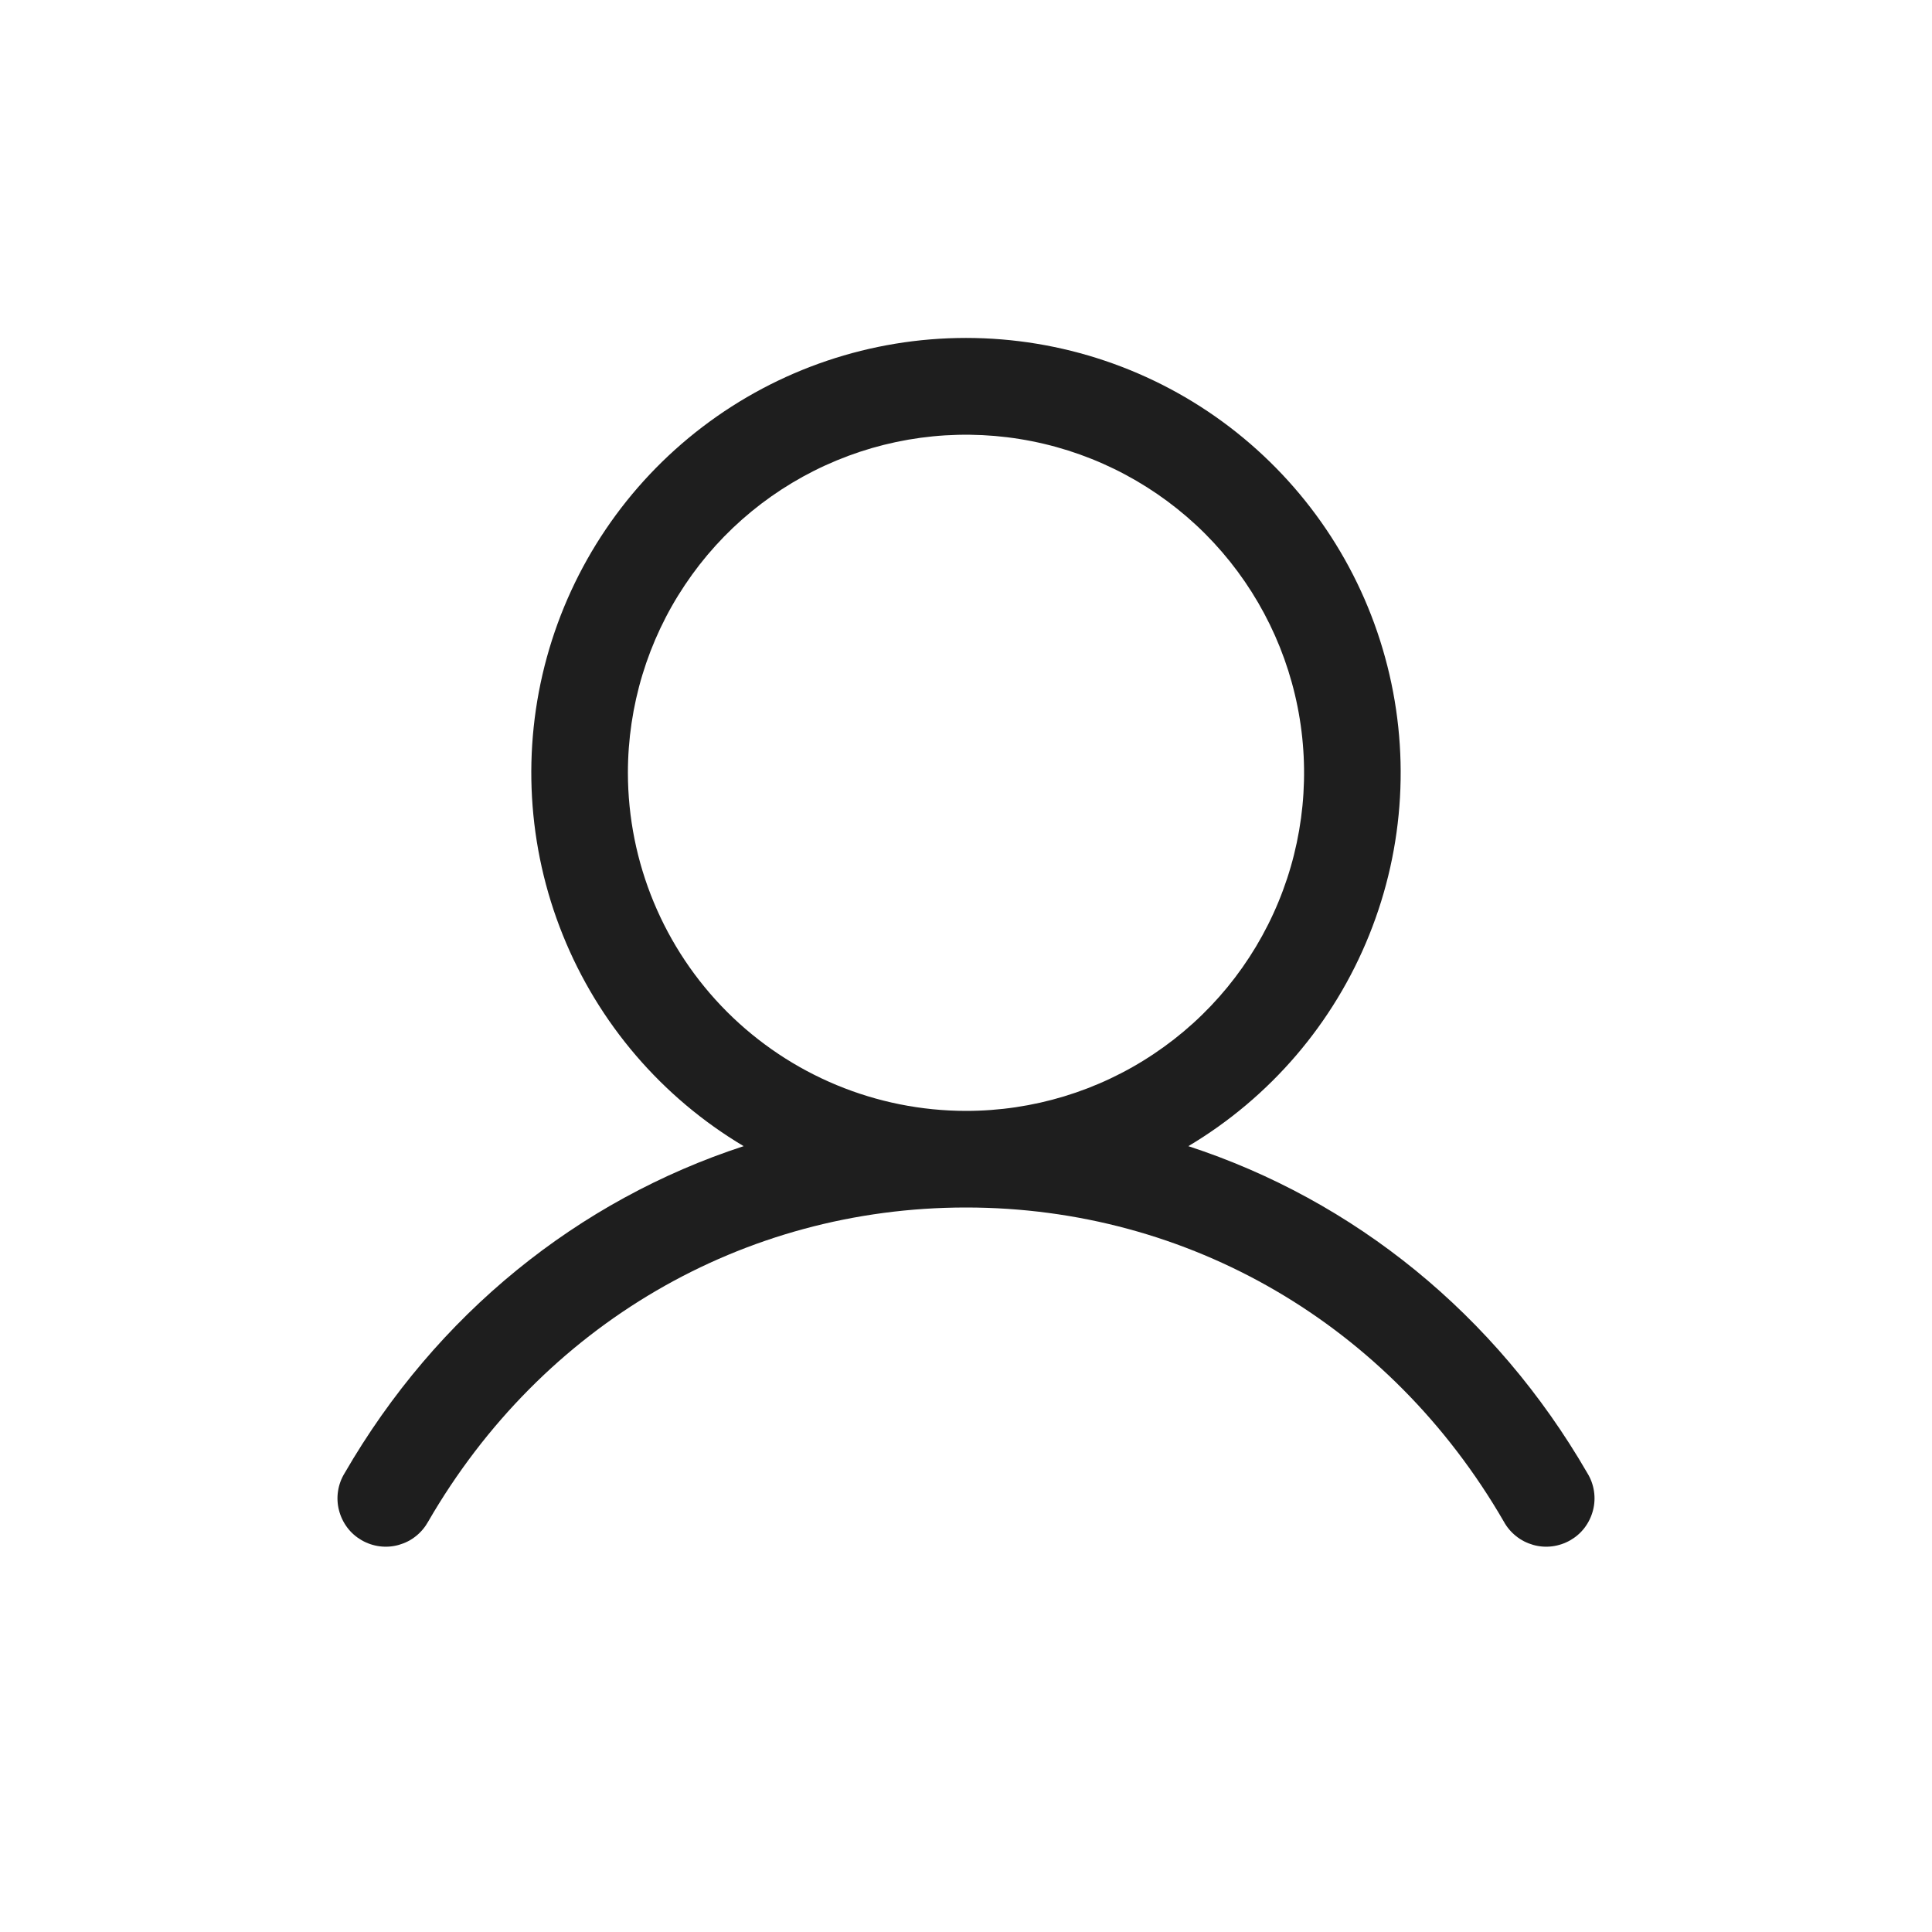 <svg width="24" height="24" viewBox="0 0 24 24" fill="none" xmlns="http://www.w3.org/2000/svg">
<path d="M19.719 18.3C18.577 16.325 16.817 14.909 14.762 14.238C15.778 13.633 16.568 12.711 17.009 11.614C17.451 10.517 17.52 9.306 17.206 8.166C16.893 7.025 16.213 6.02 15.273 5.303C14.332 4.586 13.182 4.198 12 4.198C10.817 4.198 9.668 4.586 8.727 5.303C7.786 6.02 7.107 7.025 6.793 8.166C6.48 9.306 6.549 10.517 6.991 11.614C7.432 12.711 8.222 13.633 9.238 14.238C7.183 14.909 5.423 16.325 4.281 18.3C4.239 18.368 4.211 18.444 4.199 18.524C4.187 18.603 4.191 18.684 4.211 18.761C4.231 18.839 4.266 18.912 4.314 18.976C4.362 19.04 4.423 19.093 4.492 19.133C4.562 19.173 4.638 19.199 4.718 19.209C4.797 19.219 4.878 19.213 4.955 19.191C5.032 19.169 5.104 19.133 5.167 19.082C5.23 19.032 5.281 18.97 5.32 18.9C6.733 16.458 9.23 15 12 15C14.77 15 17.267 16.458 18.68 18.9C18.718 18.97 18.77 19.032 18.833 19.082C18.896 19.133 18.968 19.169 19.045 19.191C19.122 19.213 19.203 19.219 19.282 19.209C19.361 19.199 19.438 19.173 19.508 19.133C19.577 19.093 19.638 19.04 19.686 18.976C19.734 18.912 19.769 18.839 19.789 18.761C19.809 18.684 19.813 18.603 19.801 18.524C19.789 18.444 19.761 18.368 19.719 18.3ZM7.8 9.6C7.8 8.769 8.046 7.957 8.508 7.267C8.969 6.576 9.625 6.038 10.393 5.72C11.16 5.402 12.005 5.319 12.819 5.481C13.634 5.643 14.382 6.043 14.97 6.63C15.557 7.218 15.957 7.966 16.119 8.781C16.281 9.595 16.198 10.44 15.88 11.207C15.562 11.975 15.024 12.631 14.333 13.092C13.643 13.554 12.831 13.8 12 13.8C10.886 13.799 9.819 13.356 9.031 12.569C8.244 11.781 7.801 10.714 7.8 9.6Z" fill="#1E1E1E"/>
</svg>
